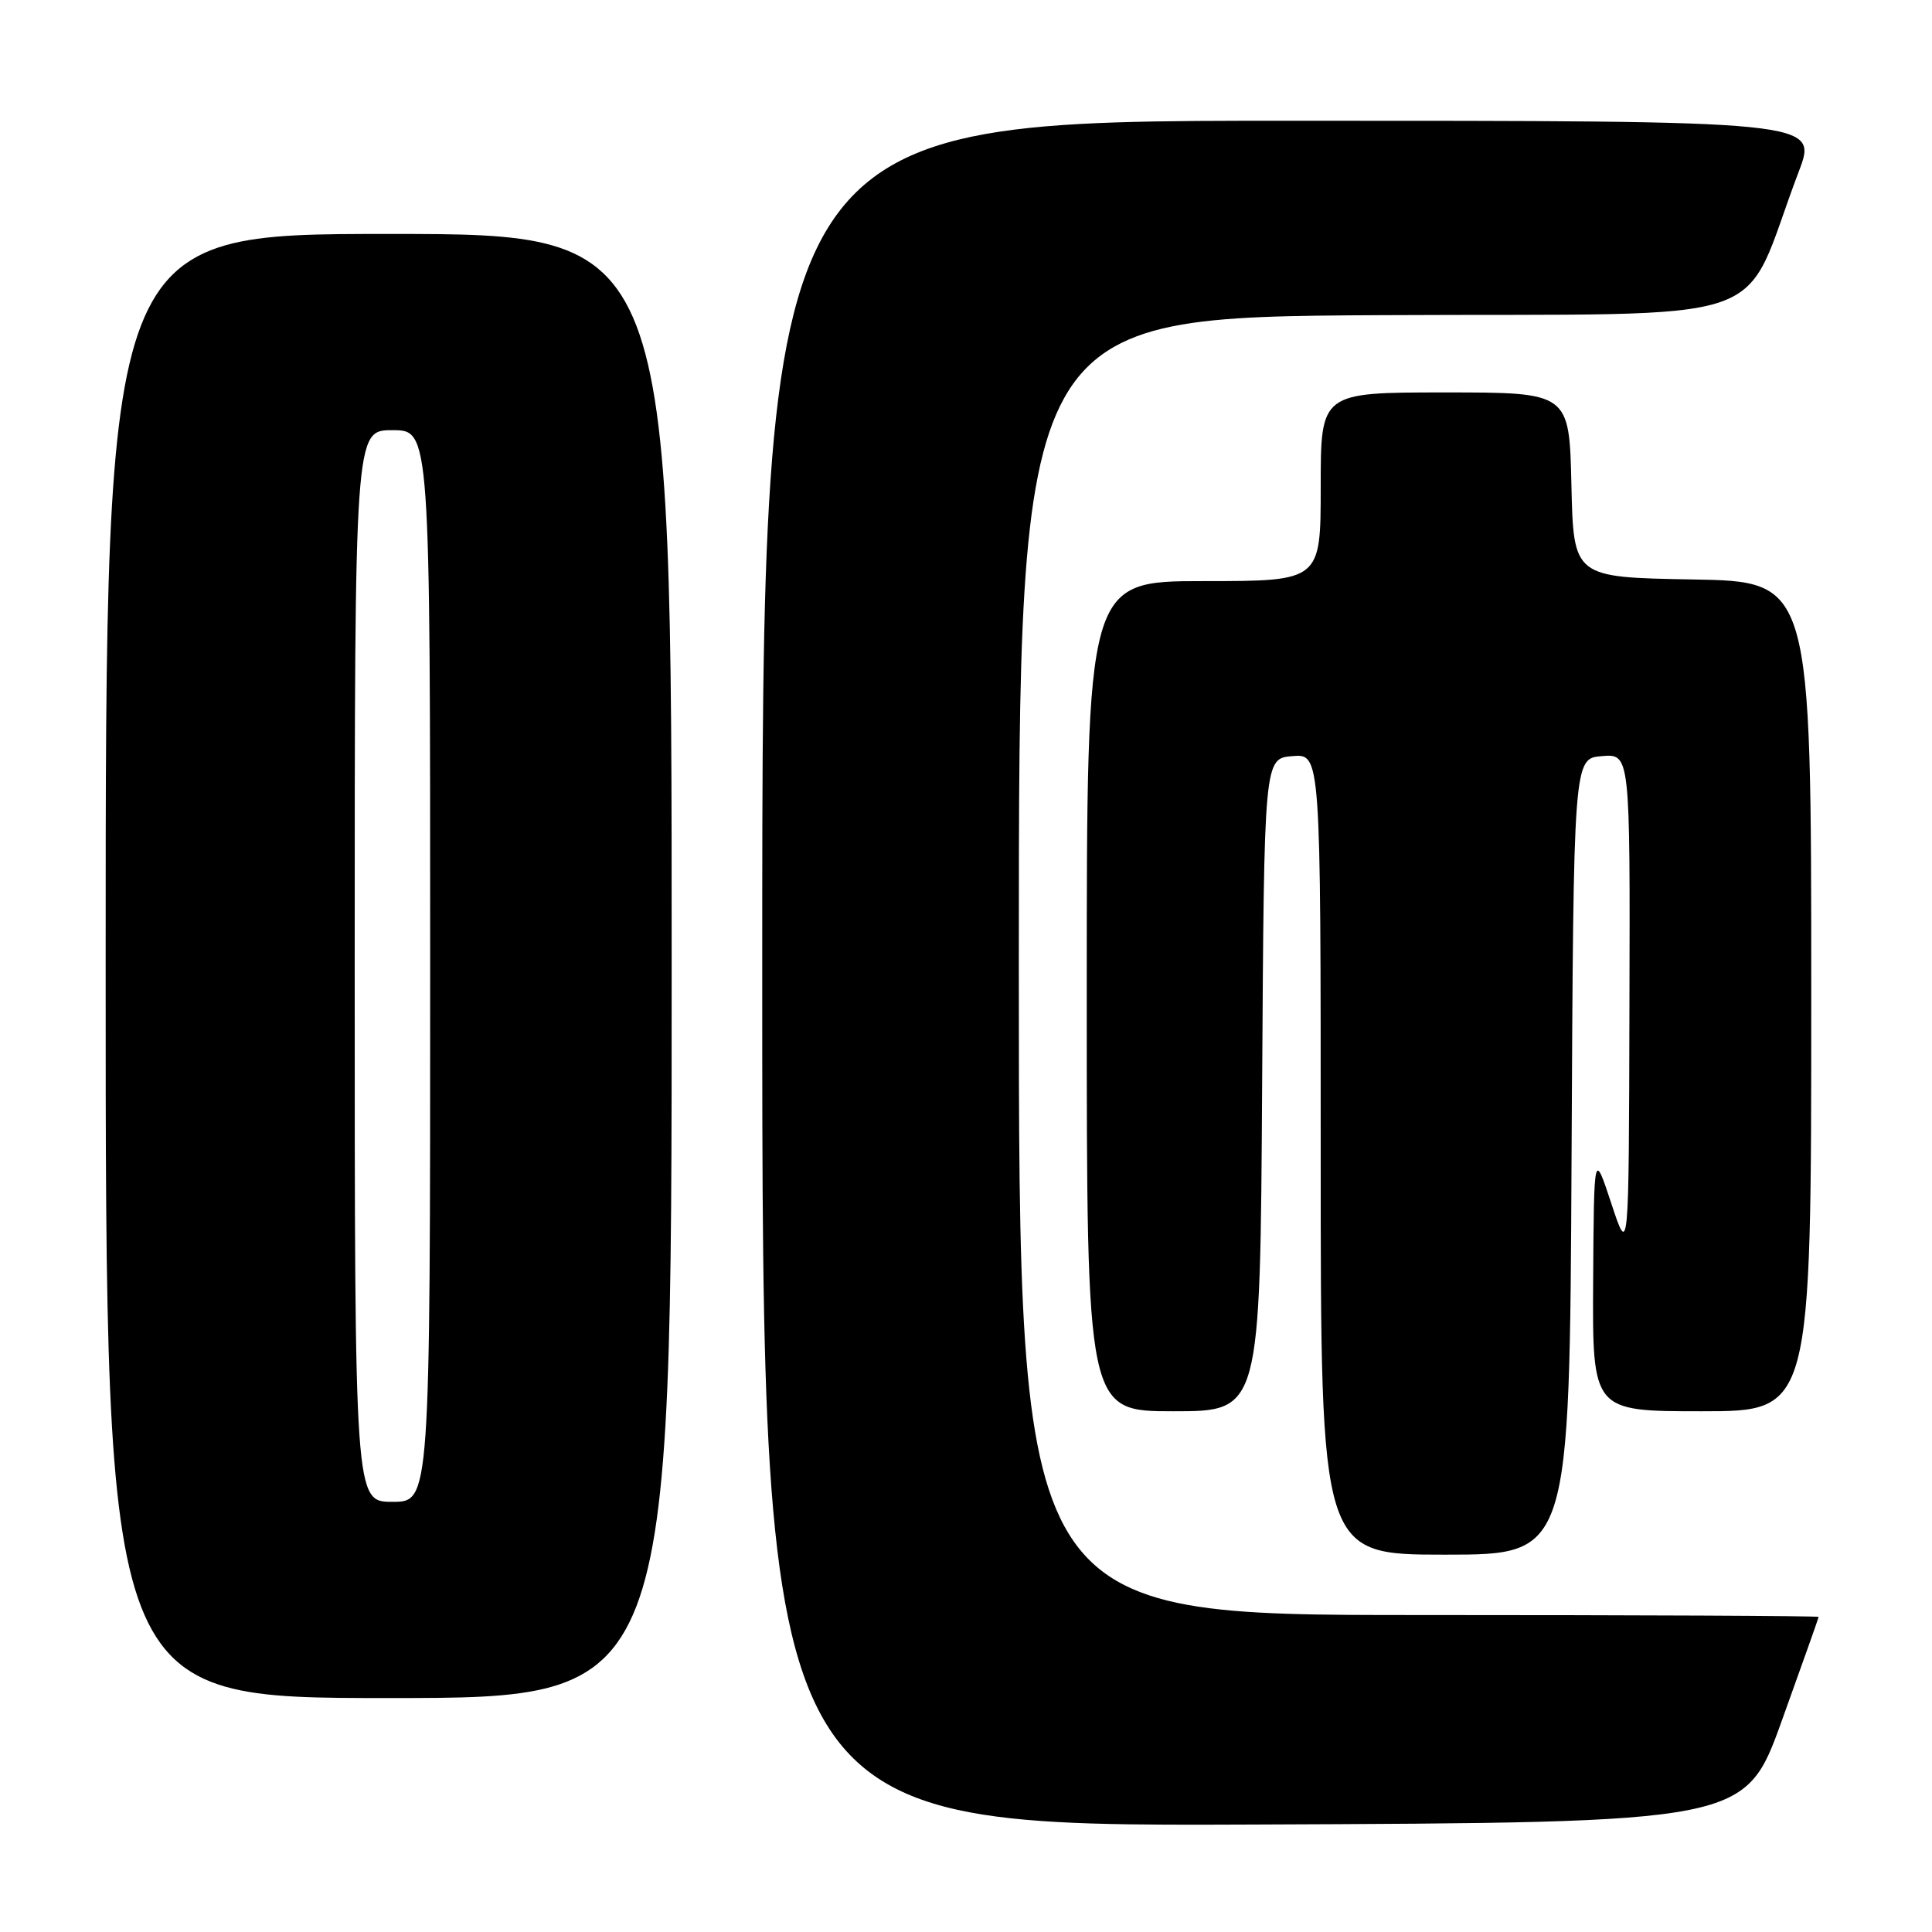 <?xml version="1.0" encoding="UTF-8" standalone="no"?>
<!DOCTYPE svg PUBLIC "-//W3C//DTD SVG 1.1//EN" "http://www.w3.org/Graphics/SVG/1.1/DTD/svg11.dtd" >
<svg xmlns="http://www.w3.org/2000/svg" xmlns:xlink="http://www.w3.org/1999/xlink" version="1.1" viewBox="0 0 256 256">
 <g >
 <path fill="currentColor"
d=" M 236.10 228.00 C 238.77 220.57 240.97 214.39 240.98 214.25 C 240.99 214.11 217.15 214.00 188.00 214.00 C 135.00 214.00 135.00 214.00 135.00 128.01 C 135.00 42.02 135.00 42.02 183.10 41.76 C 237.01 41.47 230.35 43.76 238.34 22.75 C 240.91 16.00 240.91 16.00 170.96 16.00 C 101.00 16.00 101.00 16.00 101.00 129.01 C 101.00 242.01 101.00 242.01 166.12 241.76 C 231.24 241.50 231.24 241.50 236.10 228.00 Z  M 89.00 128.00 C 89.00 31.00 89.00 31.00 51.50 31.00 C 14.00 31.00 14.00 31.00 14.00 128.00 C 14.00 225.00 14.00 225.00 51.50 225.00 C 89.00 225.00 89.00 225.00 89.00 128.00 Z  M 208.24 153.25 C 208.50 100.50 208.50 100.50 212.25 100.19 C 216.00 99.88 216.00 99.88 215.91 133.19 C 215.83 166.50 215.83 166.50 213.52 159.50 C 211.21 152.50 211.21 152.50 211.10 169.75 C 211.00 187.00 211.00 187.00 225.50 187.00 C 240.00 187.00 240.00 187.00 240.00 132.03 C 240.00 77.05 240.00 77.05 224.25 76.78 C 208.50 76.50 208.50 76.50 208.22 64.25 C 207.94 52.00 207.94 52.00 191.47 52.00 C 175.00 52.00 175.00 52.00 175.00 64.50 C 175.00 77.00 175.00 77.00 159.50 77.00 C 144.00 77.00 144.00 77.00 144.00 132.00 C 144.00 187.00 144.00 187.00 155.49 187.00 C 166.98 187.00 166.98 187.00 167.24 143.75 C 167.50 100.50 167.50 100.50 171.25 100.19 C 175.00 99.88 175.00 99.88 175.00 152.94 C 175.00 206.00 175.00 206.00 191.49 206.00 C 207.98 206.00 207.98 206.00 208.24 153.25 Z  M 47.00 128.00 C 47.00 57.00 47.00 57.00 52.00 57.00 C 57.00 57.00 57.00 57.00 57.00 128.00 C 57.00 199.00 57.00 199.00 52.00 199.00 C 47.00 199.00 47.00 199.00 47.00 128.00 Z "/>
</g>
</svg>